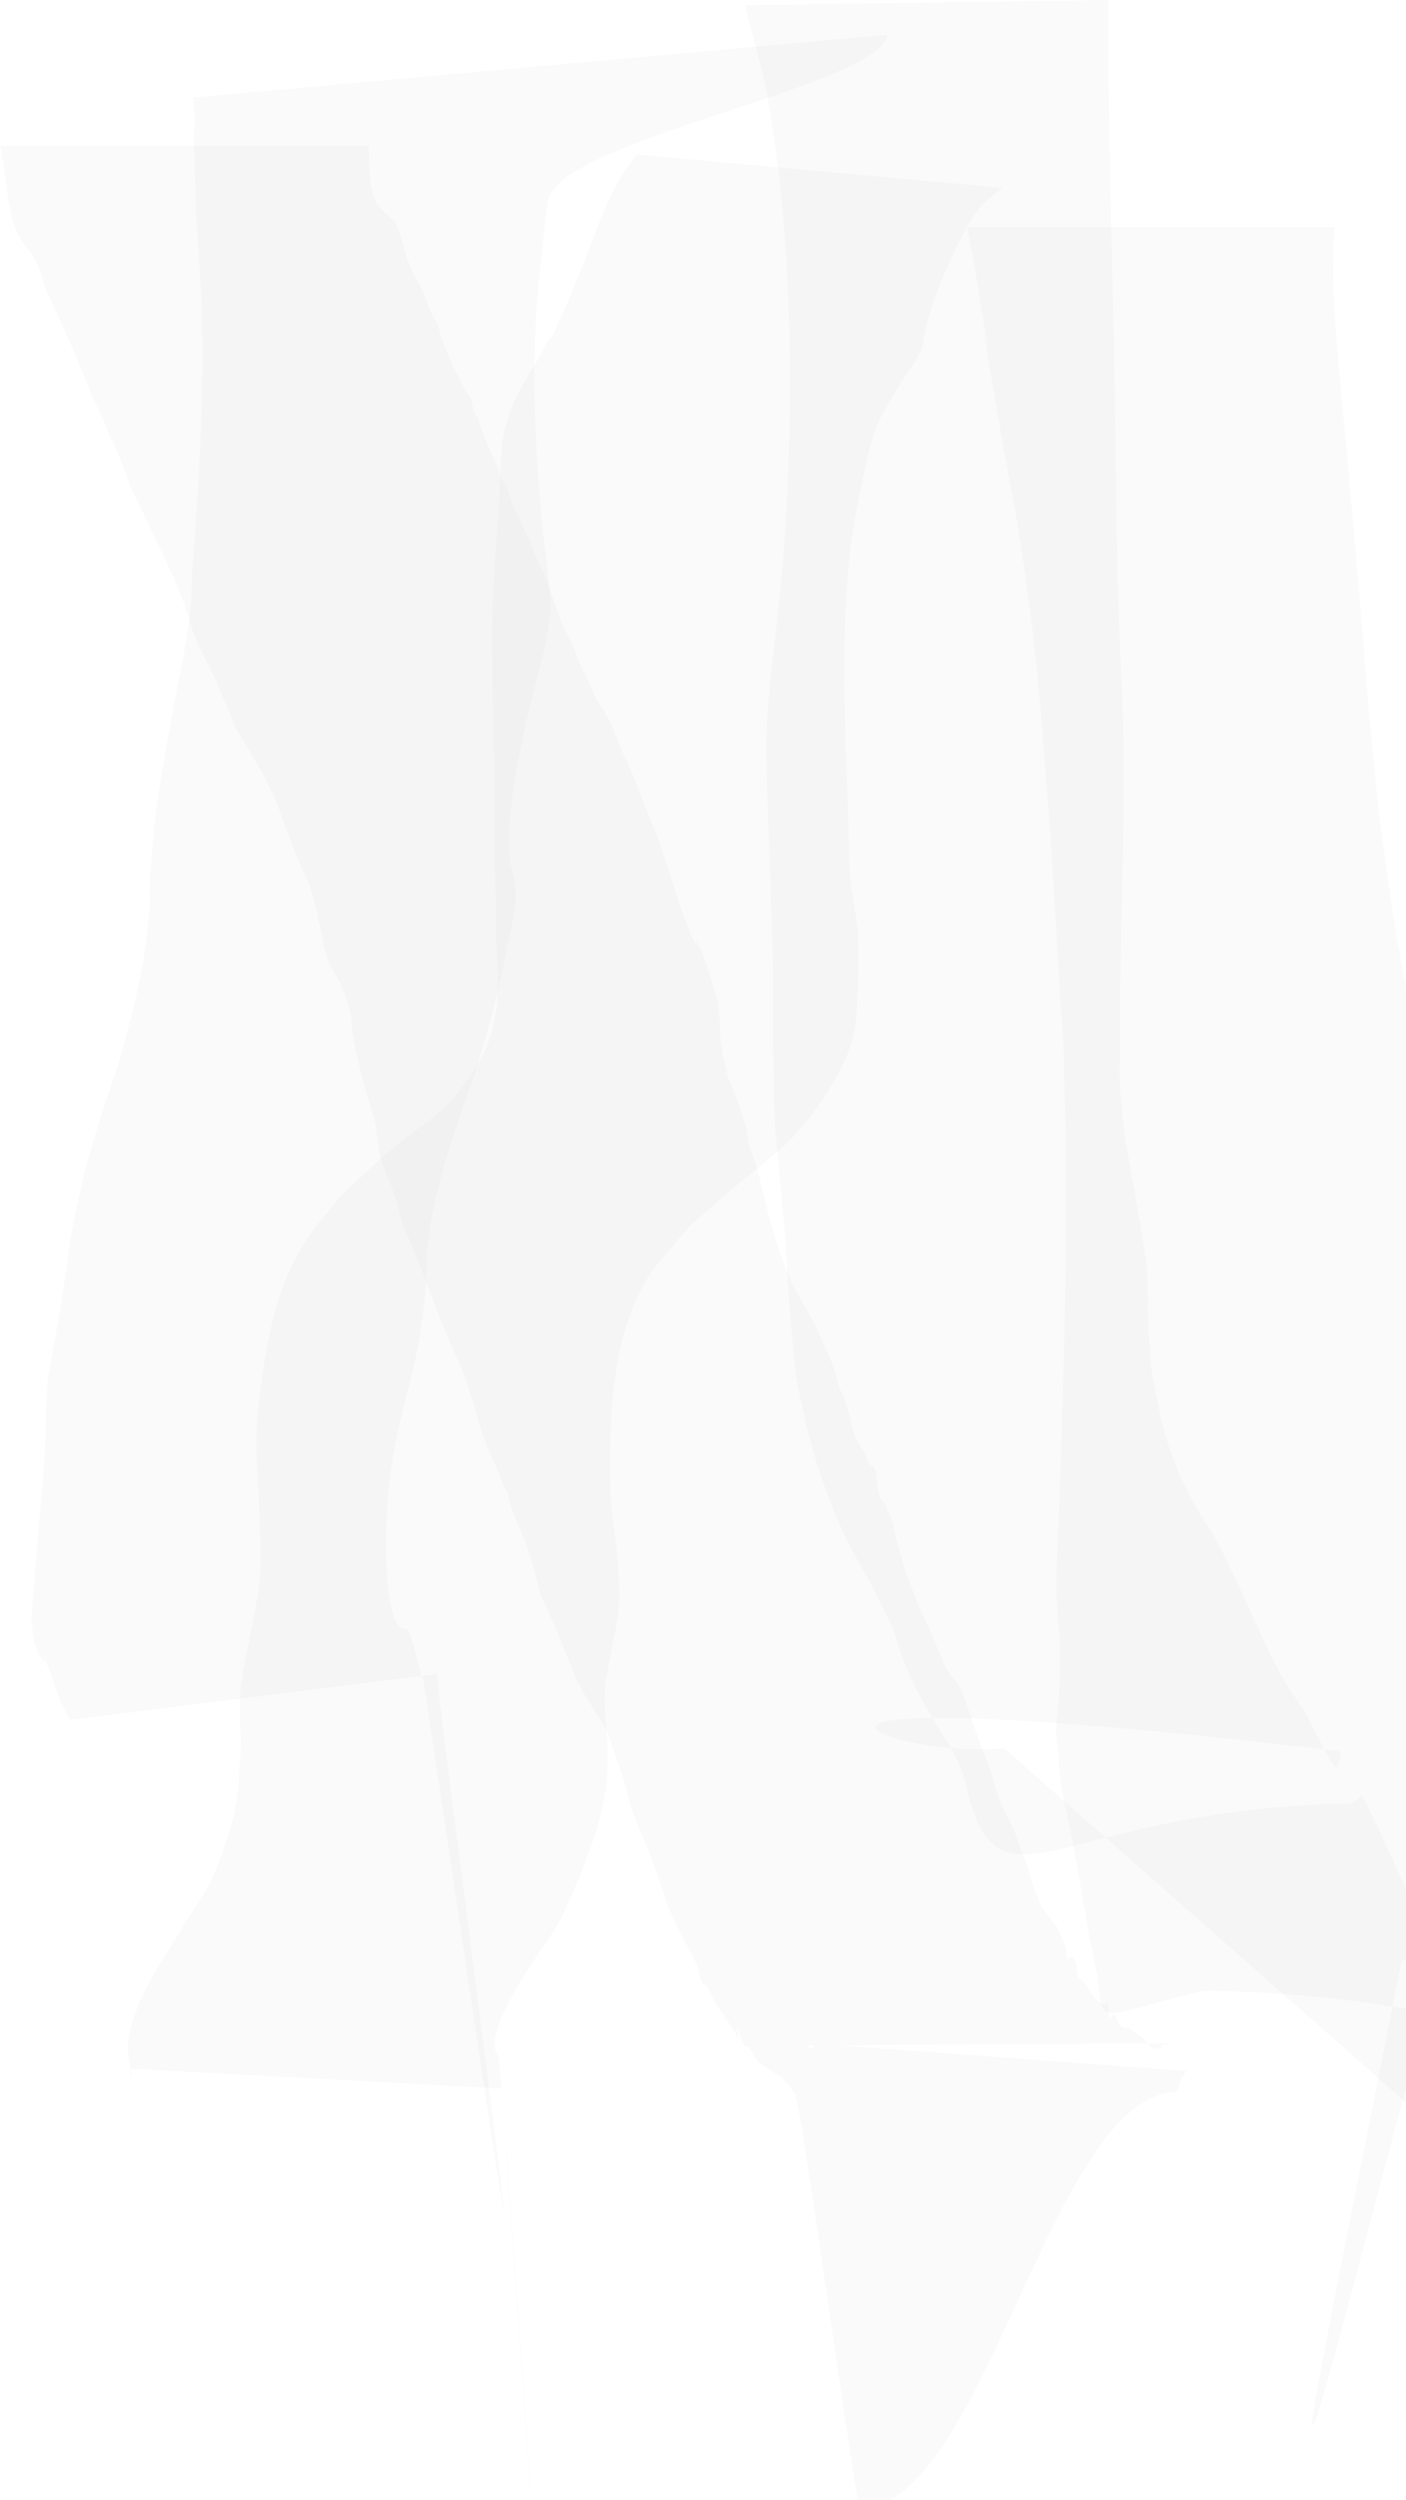 <?xml version="1.0" encoding="UTF-8" standalone="no"?>
<!-- Created with Inkscape (http://www.inkscape.org/) -->

<svg
   width="720"
   height="1280"
   viewBox="0 0 190.5 338.667"
   version="1.1"
   id="svg5"
   inkscape:version="1.2.1 (9c6d41e410, 2022-07-14)"
   sodipodi:docname="Chalkboard.svg"
   inkscape:export-filename="Chalkboard.png"
   inkscape:export-xdpi="96"
   inkscape:export-ydpi="96"
   xmlns:inkscape="http://www.inkscape.org/namespaces/inkscape"
   xmlns:sodipodi="http://sodipodi.sourceforge.net/DTD/sodipodi-0.dtd"
   xmlns="http://www.w3.org/2000/svg"
   xmlns:svg="http://www.w3.org/2000/svg">
  <sodipodi:namedview
     id="namedview7"
     pagecolor="#252525"
     bordercolor="#000000"
     borderopacity="0.25"
     inkscape:showpageshadow="2"
     inkscape:pageopacity="1"
     inkscape:pagecheckerboard="0"
     inkscape:deskcolor="#d1d1d1"
     inkscape:document-units="px"
     showgrid="false"
     inkscape:zoom="0.74564394"
     inkscape:cx="253.47219"
     inkscape:cy="797.968"
     inkscape:window-width="1920"
     inkscape:window-height="1017"
     inkscape:window-x="-8"
     inkscape:window-y="-8"
     inkscape:window-maximized="1"
     inkscape:current-layer="layer1" />
  <defs
     id="defs2">
    <filter
       style="color-interpolation-filters:sRGB"
       id="filter1782"
       inkscape:label="filter0"
       x="0"
       y="0"
       width="1"
       height="1">
      <feTurbulence
         id="feTurbulence7712"
         numOctaves="10"
         baseFrequency="100"
         result="result1"
         seed="0" />
      <feComposite
         in2="result1"
         id="feComposite7714"
         in="SourceGraphic"
         operator="out"
         result="result2" />
      <feDisplacementMap
         in2="result1"
         id="feDisplacementMap7718"
         scale="39.583"
         xChannelSelector="A"
         yChannelSelector="A" />
    </filter>
  </defs>
  <g
     inkscape:label="Layer 1"
     inkscape:groupmode="layer"
     id="layer1"
     transform="translate(5.812,-17.43)">
    <path
       style="fill:#b4b4b4;fill-opacity:0.07;stroke-width:0.265;filter:url(#filter1782)"
       id="path6609"
       d="m -5.812,37.169 c 0.897,3.746 0.756,7.713 2.149,11.347 0.38,0.99 0.813,1.555 1.38,2.415 1.194,1.134 1.721,2.703 2.243,4.222 0.163,0.473 0.258,0.969 0.435,1.437 0.142,0.375 1.102,2.456 1.333,2.959 1.537,3.217 2.902,6.509 4.271,9.8 0.586,1.623 1.323,3.186 2.069,4.74 0.085,0.177 0.194,0.342 0.265,0.525 1.087,2.791 -0.123,0.223 1.339,3.115 0.97,1.915 1.485,4.021 2.366,5.972 0.58,1.285 1.226,2.539 1.835,3.81 0.386,0.831 0.761,1.667 1.157,2.493 1.241,2.591 2.526,5.143 3.586,7.818 0.798,2.015 0.833,2.266 1.431,4.239 0.749,2.639 2.225,4.971 3.362,7.442 0.363,0.789 0.661,1.605 0.995,2.407 1.318,3.167 0.515,1.166 1.599,3.916 1.832,3.135 3.809,6.18 5.31,9.499 0.523,1.157 2.252,6.052 2.748,7.262 0.666,1.624 1.405,3.217 2.107,4.825 1.331,5.005 0.734,2.433 1.585,6.644 0.193,0.957 0.43,2.316 0.787,3.262 0.346,0.917 1.128,2.152 1.589,2.942 0.827,1.737 1.468,3.531 1.693,5.447 0.074,0.634 0.06,1.278 0.162,1.908 0.337,2.076 1.079,4.953 1.569,6.97 0.537,1.714 1.203,3.63 1.57,5.424 0.026,0.128 0.204,1.792 0.244,2.082 0.17,1.224 0.193,1.214 0.461,2.486 0.205,0.577 0.411,1.153 0.616,1.73 0.292,0.692 0.619,1.37 0.877,2.076 0.272,0.745 0.492,1.507 0.71,2.269 0.232,0.811 0.344,1.658 0.64,2.449 2.803,6.525 1.514,3.302 3.887,9.662 1.046,2.854 2.276,5.633 3.455,8.432 0.292,0.693 1.315,3.123 1.578,3.897 0.176,0.516 0.294,1.05 0.441,1.575 0.715,1.745 0.986,3.609 1.648,5.366 0.774,2.052 1.016,2.518 1.892,4.48 0.199,0.518 0.81,2.13 1.016,2.557 0.068,0.142 0.222,0.233 0.286,0.377 0.1,0.226 0.13,0.477 0.197,0.714 0.154,0.54 0.291,1.086 0.467,1.619 0.198,0.6 0.437,1.185 0.655,1.778 1.299,2.661 2.138,5.499 2.848,8.364 0.084,0.394 0.111,0.805 0.252,1.182 0.287,0.765 0.697,1.478 1.026,2.226 1.126,2.563 2.172,5.157 3.252,7.739 0.61,2.063 1.797,3.851 2.919,5.658 0.587,0.946 1.266,1.84 1.761,2.837 0.329,0.663 1.75,4.873 1.995,5.586 0.253,0.79 0.537,1.571 0.76,2.37 0.162,0.58 0.223,1.185 0.394,1.762 0.817,2.756 2.128,5.327 3.112,8.021 0.609,1.572 1.123,3.17 1.671,4.763 0.188,0.546 0.323,1.111 0.541,1.646 0.508,1.247 1.49,3.159 2.108,4.395 0.581,1.077 1.18,2.141 1.677,3.26 0.204,0.461 0.446,1.677 0.485,1.842 0.155,0.319 0.274,0.658 0.464,0.956 0.151,0.235 0.264,-0.014 0.427,0.18 0.135,0.16 0.215,0.36 0.312,0.545 0.343,0.657 0.638,1.339 1.009,1.981 0.275,0.476 0.618,0.909 0.927,1.364 0.164,0.245 1.405,2.073 1.67,2.539 0.135,0.238 0.235,0.992 0.351,0.744 0.176,-0.378 -0.187,-0.834 -0.117,-1.245 0.028,-0.163 0.195,0.272 0.257,0.425 0.157,0.385 0.264,0.788 0.397,1.182 0.156,0.273 0.242,0.6 0.468,0.818 0.064,0.061 0.116,-0.223 0.193,-0.181 0.365,0.2 1.301,1.887 1.552,2.158 0.21,0.227 0.507,0.355 0.761,0.533 0.359,0.258 1.307,0.951 1.749,1.227 0.198,0.124 0.432,0.192 0.611,0.342 0.235,0.196 0.411,0.454 0.615,0.681 0.892,0.991 0.496,0.488 1.244,1.586 0.739,0.222 8.198,55.78 8.851,56.16 16.795,-0.225 25.801,-55.591 42.578,-56.385 0.65,-0.031 0.541,-1.186 0.864,-1.751 0.225,-0.394 0.516,-0.745 0.775,-1.118 l -49.968,-3.687 v 0 c -0.242,0.179 -0.429,0.486 -0.726,0.537 -0.287,0.049 -1.121,-0.267 -0.83,-0.271 16.428,-0.199 32.858,-0.267 49.288,-0.316 0.16,0 -0.29,0.154 -0.45,0.171 -0.179,0.019 -0.357,-0.043 -0.536,-0.064 -0.155,0.197 -0.248,0.466 -0.465,0.59 -0.332,0.19 -0.992,-0.055 -1.229,-0.265 -0.274,-0.242 -0.428,-0.597 -0.685,-0.858 -0.449,-0.455 -1.214,-0.931 -1.734,-1.282 -2.248,-1.725 0.454,0.059 -1.252,-0.419 -0.185,-0.052 -0.714,-0.734 -0.788,-0.878 -0.137,-0.268 -0.114,-0.625 -0.32,-0.845 -0.091,-0.098 -0.263,0.053 -0.394,0.08 -0.101,0.108 -0.168,0.387 -0.302,0.325 -0.163,-0.075 -0.097,-0.346 -0.126,-0.524 -0.078,-0.474 0.024,-1 -0.194,-1.428 -0.073,-0.143 -0.304,0.192 -0.458,0.148 -0.307,-0.089 -0.569,-0.304 -0.809,-0.515 -0.368,-0.323 -0.667,-0.717 -1.001,-1.075 -0.297,-0.485 -0.541,-1.007 -0.892,-1.455 -0.194,-0.247 -0.571,-0.328 -0.723,-0.602 -0.297,-0.538 -0.235,-2.152 -0.776,-2.71 -0.097,-0.1 -0.275,-0.045 -0.412,-0.067 -0.116,0.086 -0.281,0.387 -0.347,0.259 -0.203,-0.396 -0.099,-0.886 -0.198,-1.32 -0.245,-1.073 -0.33,-0.945 -0.732,-1.848 -0.787,-1.768 -0.087,-0.645 -1.323,-2.285 -0.366,-0.462 -0.798,-0.879 -1.098,-1.386 -0.359,-0.607 -0.594,-1.279 -0.864,-1.931 -0.864,-2.088 -1.218,-4.342 -2.251,-6.359 -0.212,-0.661 -0.377,-1.339 -0.635,-1.984 -0.513,-1.284 -1.243,-2.472 -1.789,-3.742 -1.114,-2.589 -0.44,-1.232 -1.326,-4.036 -0.267,-0.845 -0.588,-1.673 -0.881,-2.51 -0.357,-0.904 -0.739,-1.798 -1.071,-2.712 -0.711,-1.953 -1.611,-5.092 -2.557,-6.934 -0.315,-0.613 -0.88,-1.064 -1.254,-1.642 -0.558,-0.86 -1.068,-2.11 -1.483,-3.05 -0.525,-1.211 -1.006,-2.44 -1.54,-3.647 -1.173,-2.651 -0.743,-1.332 -1.789,-4.035 -0.234,-0.605 -0.415,-1.231 -0.651,-1.835 -0.121,-0.309 -0.279,-0.603 -0.418,-0.904 -0.478,-1.739 -1.026,-3.466 -1.46,-5.216 -0.147,-0.592 -0.222,-1.202 -0.393,-1.788 -0.245,-0.839 -0.749,-1.588 -0.968,-2.437 -0.213,-0.253 -0.496,-0.461 -0.638,-0.759 -0.62,-1.3 -0.273,-2.903 -0.897,-4.201 -0.119,-0.246 -0.496,-0.28 -0.641,-0.512 -0.304,-0.484 -0.447,-1.052 -0.671,-1.577 -0.325,-0.541 -0.702,-1.055 -0.976,-1.623 -0.891,-1.85 -0.543,-1.563 -1.009,-3.336 -0.086,-0.329 -0.231,-0.641 -0.33,-0.967 -0.686,-2.255 -0.099,-0.95 -1.117,-2.841 -0.175,-0.702 -0.312,-1.414 -0.526,-2.105 -0.525,-1.694 -0.978,-2.517 -1.705,-4.129 -0.355,-0.788 -0.667,-1.596 -1.057,-2.368 -0.996,-1.971 -2.281,-3.788 -3.197,-5.803 -0.595,-1.523 -1.261,-3.02 -1.784,-4.569 -0.465,-1.376 -1.495,-5.217 -1.948,-7.068 -0.549,-2.242 -0.566,-2.756 -1.267,-4.843 -0.131,-0.39 -0.313,-0.761 -0.469,-1.142 -0.09,-0.295 -0.202,-0.585 -0.269,-0.886 -0.143,-0.647 -0.221,-1.773 -0.372,-2.389 -0.125,-0.507 -0.321,-0.994 -0.483,-1.491 -1.089,-3.343 -0.487,-1.71 -1.939,-5.14 -0.246,-1.103 -0.541,-2.196 -0.738,-3.308 -0.663,-3.748 -0.13,-1.799 -0.465,-5.194 -0.238,-2.408 -0.334,-2.244 -1.028,-4.529 -0.244,-0.802 -0.48,-1.607 -0.72,-2.41 -0.251,-0.633 -0.465,-1.282 -0.752,-1.9 -1.658,-3.558 0.45,1.372 -1.173,-1.71 -0.288,-0.546 -0.484,-1.136 -0.705,-1.713 -1.211,-3.161 -1.21,-3.405 -2.359,-7.093 -2.496,-7.254 -0.713,-2.349 -3.104,-8.398 -0.533,-1.348 -1.016,-2.716 -1.571,-4.055 -0.584,-1.409 -1.248,-2.784 -1.847,-4.187 -0.503,-1.18 -0.917,-2.399 -1.458,-3.562 -0.306,-0.656 -0.718,-1.257 -1.078,-1.885 -1.443,-2.295 -0.488,-0.625 -1.885,-3.673 -0.374,-0.816 -0.794,-1.611 -1.154,-2.433 -0.425,-0.973 -0.757,-1.984 -1.198,-2.95 -0.316,-0.693 -0.752,-1.327 -1.068,-2.019 -0.291,-0.638 -0.501,-1.309 -0.752,-1.964 -0.557,-1.562 -1.049,-3.149 -1.67,-4.687 -0.352,-0.873 -0.791,-1.708 -1.161,-2.574 -0.408,-0.954 -0.756,-1.934 -1.171,-2.885 -0.22,-0.503 -1.912,-4.035 -2.216,-4.671 -2.042,-6.293 0.33,0.447 -1.528,-3.668 -0.206,-0.456 -0.282,-0.962 -0.472,-1.425 -0.175,-0.428 -0.426,-0.82 -0.62,-1.24 -0.415,-0.901 -1.108,-2.623 -1.467,-3.5 l -0.598,-1.9 c -0.165,-0.222 -0.401,-0.405 -0.494,-0.665 -0.202,-0.569 -0.152,-1.21 -0.373,-1.772 -0.152,-0.386 -0.51,-0.656 -0.722,-1.012 -0.582,-0.978 -0.954,-2.073 -1.623,-3.005 -0.276,-0.728 -0.541,-1.46 -0.828,-2.184 -0.248,-0.626 -0.557,-1.228 -0.778,-1.865 -0.24,-0.692 -0.332,-1.433 -0.601,-2.114 -0.159,-0.404 -0.501,-0.717 -0.673,-1.115 -2.646,-6.122 1.445,2.354 -1.121,-2.861 -0.638,-1.296 -1.422,-2.561 -1.958,-3.904 -1.154,-2.891 -0.288,-1.155 -1.331,-4.271 -0.19,-0.569 -0.456,-1.11 -0.684,-1.665 C 47.226,47.049 45.647,45.722 45.383,45.261 43.968,42.788 44.344,39.888 44.135,37.169 H -5.812 Z"
       sodipodi:nodetypes="cscssccsccscsscsscsscsscsscssccssccsscscssssccsscsscsscsscscscsscsssscscscsssccssccssccscssscssscssssscssscssscsscssscssscssscsscssscssscssscssscssscssscssscsssscsssscssscsssccssscsssccsscsccc" />
    <path
       style="fill:#b4b4b4;fill-opacity:0.07;stroke-width:0.265;filter:url(#filter1782)"
       id="path6613"
       d="m 80.409,38.348 c -2.333,3.476 -2.59,3.552 -4.379,7.625 -0.718,1.635 -1.286,3.331 -1.937,4.993 -1.427,3.646 -2.882,7.259 -4.505,10.821 -0.179,0.375 -0.314,0.776 -0.538,1.126 -0.225,0.352 -0.58,0.611 -0.801,0.967 -0.475,0.765 -0.834,1.596 -1.278,2.379 -0.831,1.467 -2.12,3.439 -2.852,4.972 -0.381,0.798 -0.661,1.642 -0.992,2.463 -0.22,0.779 -0.511,1.542 -0.661,2.338 -0.529,2.816 -0.493,6.45 -0.648,9.13 -0.353,6.129 -0.778,9.852 -0.917,16.048 -0.065,2.901 0.009,5.804 0.014,8.706 0.11,5.228 0.26,11.41 0.298,16.662 0.018,2.416 -0.036,4.831 -0.005,7.247 0.027,2.071 0.137,4.14 0.179,6.211 0.186,9.351 -0.182,-0.608 0.238,9.254 -0.063,1.617 0.021,3.246 -0.19,4.85 -0.465,3.532 -1.609,6.394 -3.718,9.342 -3.891,5.437 -5.533,5.438 -10.774,9.879 -2.274,1.927 -4.399,4.022 -6.598,6.033 -1.814,2.412 -3.956,4.61 -5.442,7.237 -3.206,5.666 -4.26,10.973 -5.197,17.305 -0.389,2.626 -0.692,5.274 -0.762,7.928 -0.077,2.917 0.219,5.833 0.322,8.749 0.082,2.308 0.156,4.617 0.233,6.925 0.145,4.102 -0.738,8.067 -1.532,12.055 -0.508,2.554 -1.034,4.667 -1.234,7.258 -0.083,1.078 -0.033,2.163 -0.05,3.244 0.099,2.142 0.188,2.874 0.096,4.91 -0.028,0.606 -0.114,1.208 -0.15,1.814 -0.14,2.349 0.042,1.886 -0.369,4.383 -0.169,1.029 -0.403,2.047 -0.604,3.071 -0.784,2.391 -1.819,5.796 -2.908,8.022 -0.569,1.164 -1.35,2.212 -2.03,3.315 -0.875,1.419 -1.755,2.836 -2.637,4.251 -3.669,5.891 -1.896,2.761 -4.944,8.585 -0.784,2.298 -1.549,3.835 -1.615,6.224 -0.021,0.771 0.16,1.534 0.257,2.299 0.011,0.089 0.286,1.433 0.19,1.747 -0.021,0.069 -0.077,-0.122 -0.115,-0.183 -0.028,-0.298 -0.055,-0.596 -0.083,-0.893 l 50.345,2.679 v 0 c 0.028,-0.392 4.314,60.247 4.342,59.855 -0.032,-1.088 -4.386,-63.216 -4.742,-64.257 -0.099,-0.29 -0.353,-0.522 -0.411,-0.823 -0.314,-1.646 0.295,-2.654 0.787,-4.312 2.401,-4.722 1.527,-3.281 4.659,-8.142 0.995,-1.545 2.121,-3.008 3.039,-4.601 0.716,-1.242 1.273,-2.569 1.85,-3.881 1.514,-3.446 2.123,-5.307 3.392,-8.813 0.539,-2.232 1.049,-4.034 1.332,-6.295 0.083,-0.666 0.082,-1.34 0.102,-2.011 0.07,-2.318 0.056,-4.652 -0.282,-6.95 -0.056,-2.526 -0.168,-3.145 0.211,-5.746 0.084,-0.579 1.476,-7.543 1.523,-7.943 0.401,-3.408 0.054,-5.726 -0.182,-9.22 -0.261,-2.224 -0.657,-4.436 -0.783,-6.671 -0.224,-3.973 -0.112,-11.551 0.457,-15.628 0.365,-2.612 0.767,-5.246 1.6,-7.748 2.39,-7.184 3.953,-7.976 8.713,-13.726 2.25,-1.94 4.495,-3.886 6.751,-5.819 2.242,-1.921 4.677,-3.633 6.743,-5.741 3.215,-3.279 6.488,-8.065 8.099,-12.417 1.097,-2.963 1.036,-7.19 1.169,-10.263 -0.015,-1.675 0.066,-3.354 -0.046,-5.026 -0.233,-3.477 -1.285,-6.874 -1.141,-10.392 -0.145,-2.428 -0.152,-4.863 -0.238,-7.294 -0.448,-12.72 -0.2,-3.326 -0.485,-16.51 0.038,-2.82 0.003,-5.643 0.114,-8.461 0.106,-2.689 0.252,-5.379 0.539,-8.054 0.548,-5.109 1.273,-8.469 2.347,-13.326 0.195,-0.881 0.398,-1.76 0.634,-2.63 0.165,-0.607 0.38,-1.199 0.57,-1.798 0.285,-0.641 0.537,-1.298 0.855,-1.923 0.652,-1.283 2.07,-3.619 2.825,-4.786 1.176,-1.819 1.877,-2.477 2.645,-4.439 0.141,-0.359 0.144,-0.757 0.216,-1.136 0.136,-0.667 0.23,-1.343 0.407,-2 0.91,-3.376 1.6,-5.051 3.116,-8.425 1.159,-2.579 2.518,-5.577 4.436,-7.747 0.795,-0.899 1.821,-1.563 2.731,-2.344 L 80.409,38.348 Z"
       inkscape:label="path6613"
       sodipodi:nodetypes="csscsssscssscscscssscsssscsscssscssscssscccscsscssscsscsscssscssscscsccssscsssccssccc" />
    <path
       style="fill:#b4b4b4;fill-opacity:0.07;stroke-width:0.265;filter:url(#filter1782)"
       id="path6615"
       d="m 20.388,30.648 c 1.014,15.721 -0.43,-8.528 0.322,13.958 0.179,5.359 0.731,10.704 0.848,16.065 0.249,11.388 -0.429,22.71 -1.323,34.049 -0.076,1.714 -0.065,3.434 -0.227,5.142 -0.374,3.938 -1.407,8.505 -2.113,12.311 -0.888,4.787 -1.973,10.733 -2.599,15.583 -0.26,2.015 -0.399,4.044 -0.599,6.067 -0.071,1.159 -0.17,2.316 -0.212,3.477 -0.033,0.917 0.038,1.837 -0.015,2.753 -0.16,2.79 -0.675,6.595 -1.179,9.235 -0.83,4.355 -1.82,7.708 -2.975,12.015 -0.743,2.226 -1.521,4.44 -2.23,6.677 -1.923,6.062 -2.454,7.858 -3.712,14.045 -1.08,5.307 -0.896,5.332 -1.621,10.23 -0.184,1.245 -0.402,2.484 -0.603,3.726 -0.23,1.239 -1.412,7.523 -1.483,8.375 -0.284,3.417 -0.233,6.854 -0.446,10.276 -0.214,3.448 -0.551,6.887 -0.834,10.33 -0.861,10.497 -0.401,4.252 -0.945,11.954 0.244,1.788 0.205,2.891 1.003,4.459 2.109,4.142 -0.767,-3.228 1.626,2.785 0.943,2.821 0.435,1.44 1.521,4.147 0.372,0.699 0.744,1.398 1.115,2.097 l 49.718,-6.219 v 0 c -0.33,0.461 9.275,71.891 8.945,72.352 -0.317,-0.288 -10.681,-71.455 -10.886,-71.831 -0.522,-0.953 -1.071,-3.821 -1.362,-4.75 -0.192,-0.615 -0.321,-1.286 -0.718,-1.794 -0.179,-0.229 -0.624,-0.024 -0.848,-0.209 -0.427,-0.352 -0.67,-0.88 -1.005,-1.321 -0.261,-1.314 -0.659,-2.608 -0.783,-3.942 -0.537,-5.748 -0.283,-11.763 0.583,-17.446 0.956,-6.275 3.144,-12.298 3.993,-18.593 0.15,-1.318 0.349,-2.631 0.451,-3.953 0.366,-4.744 -0.114,-4.458 0.759,-9.615 1.192,-7.048 3.663,-13.756 6.047,-20.464 1.733,-5.956 2.002,-6.559 3.364,-12.448 0.419,-1.814 0.8,-3.638 1.164,-5.464 0.311,-1.564 0.699,-3.12 0.859,-4.707 0.254,-2.515 -0.185,-3.523 -0.742,-5.915 0.011,-1.879 -0.116,-3.764 0.033,-5.638 0.395,-4.938 1.54,-10.414 2.657,-15.21 0.995,-4.272 2.631,-8.989 2.855,-13.459 0.086,-1.719 -0.27,-3.432 -0.405,-5.148 -0.275,-2.349 -0.619,-4.691 -0.826,-7.048 C 66.742,78.278 66.32,70.262 66.797,60.771 67.065,55.462 67.794,50.186 68.355,44.9 69.263,36.354 113.11,29.327 114.451,22.132 Z"
       sodipodi:nodetypes="csscssscssscssscssscsccccscsssccsscsscssscssscssscc" />
    <path
       style="fill:#b4b4b4;fill-opacity:0.07;stroke-width:0.265;filter:url(#filter1782)"
       id="path6617"
       d="m 95.142,18.129 c 1.048,4.353 2.395,8.645 3.145,13.059 3.147,18.519 3.426,37.366 2.431,56.079 -0.392,7.379 -1.301,14.704 -2.129,22.04 -0.171,2.238 -0.424,4.472 -0.512,6.715 -0.165,4.219 0.101,9.728 0.245,13.886 0.101,2.915 0.218,5.829 0.311,8.745 0.401,12.508 0.296,8.363 0.332,21.003 0.078,3.375 0.054,6.754 0.235,10.126 0.075,1.39 1.204,12.96 1.373,15.147 0.136,1.748 0.21,3.501 0.315,5.251 0.141,2.044 0.258,4.09 0.423,6.132 0.185,2.297 0.418,4.591 0.627,6.886 1.202,6.987 3.035,13.866 5.856,20.381 1.894,4.374 2.8,5.31 5.038,9.628 0.885,1.707 1.679,3.46 2.519,5.19 1.134,4.792 3.573,9.085 6.085,13.264 0.638,1.062 1.338,2.088 1.927,3.178 0.445,0.822 0.78,1.699 1.17,2.548 l 0.49,1.484 c 0.024,0.192 0.025,0.389 0.071,0.577 4.527,18.719 12.072,3.087 51.785,2.263 0.673,-0.014 1.307,-0.529 1.719,-1.062 0.661,-0.856 27.173,61.556 27.631,60.575 l -75.958,-66.973 v 0 c -16.457,1.525 -44.516,-10.274 45.274,0.371 0.727,0.037 0.018,1.481 -0.209,2.172 -0.221,0.673 -2.561,-4.26 -1.368,-1.625 -0.886,-1.773 -2.295,-4.66 -3.276,-6.296 -0.574,-0.956 -1.285,-1.823 -1.876,-2.769 -1.955,-3.129 -3.408,-6.507 -4.959,-9.844 -1.495,-3.274 -3.266,-7.325 -5.02,-10.49 -0.796,-1.436 -1.799,-2.75 -2.589,-4.189 -0.938,-1.709 -1.868,-3.432 -2.587,-5.243 -2.157,-5.432 -2.354,-7.804 -3.488,-13.522 -0.149,-2.239 -0.35,-4.475 -0.448,-6.716 -0.093,-2.135 0.036,-4.278 -0.122,-6.409 -0.134,-1.813 -0.469,-3.605 -0.753,-5.401 -1.297,-8.183 -3.374,-16.255 -2.896,-24.632 0.016,-3.547 -8e-4,-7.094 0.047,-10.641 0.177,-13.175 0.821,-26.364 0.114,-39.536 -0.388,-10.095 -0.459,-10.825 -0.665,-22.182 -0.106,-5.865 -0.135,-11.731 -0.238,-17.596 -0.308,-17.424 -0.925,-34.845 -0.838,-52.274 l -49.233,0.699 z"
       sodipodi:nodetypes="csscssscsscscsscsscccssccscscsscssscssscccssccc" />
    <path
       style="fill:#b4b4b4;fill-opacity:0.07;stroke-width:0.265;filter:url(#filter1782)"
       id="path6619"
       d="m 125.21,48.22 c 0.411,2.196 0.874,4.383 1.234,6.588 4.801,29.378 -2.945,-15.222 3.28,20.855 0.914,5.298 2.022,10.565 2.819,15.882 2.359,15.73 2.466,20.261 3.744,35.954 2.134,32.609 -0.036,-1.124 1.549,24.943 0.144,2.369 0.357,4.733 0.466,7.104 0.077,1.665 0.049,3.333 0.092,4.999 0.318,12.264 0.203,1.557 0.24,16.043 -0.057,14.439 -0.476,28.872 -1.036,43.299 -0.113,3.6 -0.435,7.19 -0.216,10.793 0.11,1.81 0.355,3.611 0.422,5.422 0.065,1.744 -0.017,3.491 -0.025,5.236 -0.079,1.256 -0.134,2.514 -0.236,3.769 -0.06,0.741 -0.22,1.473 -0.253,2.215 -0.06,1.373 0.148,2.193 0.273,3.536 0.057,0.612 0.087,1.226 0.131,1.839 0.09,0.871 0.18,1.742 0.271,2.613 2.144,12.109 -1.516,-8.315 2.163,10.858 0.45,2.344 0.796,4.707 1.217,7.056 0.313,1.746 0.637,3.491 0.986,5.231 0.805,4.017 0.577,1.647 0.75,4.659 55.249,-1.631 51.688,12.812 49.589,-8.214 l -49.613,0.321 v 0 c 0.621,20.577 -5.092,6.064 50.115,3.177 -0.988,1.672 -0.749,2.038 -2.089,-1.162 -1.521,-3.63 -18.687,68.443 -19.132,64.587 -0.269,-2.332 16.092,-80.979 15.942,-83.322 -0.076,-1.18 -0.197,-2.357 -0.296,-3.535 -0.052,-1.54 -0.049,-3.082 -0.128,-4.621 -0.149,-2.884 -0.067,-0.62 -0.434,-3.026 -0.306,-2.006 -0.368,-3.946 -0.5,-5.985 -0.011,-1.744 -0.098,-3.49 -0.035,-5.233 0.065,-1.808 0.307,-3.605 0.419,-5.41 0.225,-3.613 -0.007,-7.225 -0.119,-10.837 -0.262,-5.068 -0.658,-10.133 -0.883,-15.203 -0.412,-9.298 -0.387,-18.61 0.18,-27.903 0.019,-0.266 1.103,-15.258 1.071,-16.591 -0.091,-3.837 -1.607,-8.673 -2.325,-12.27 -1.993,-9.984 -2.388,-14.052 -3.906,-24.779 -3.353,-35.673 -0.03,0.441 -3.175,-36.167 -0.455,-5.294 -0.958,-10.584 -1.439,-15.876 -0.682,-7.501 -1.375,-13.264 -1.51,-20.661 -0.038,-2.062 0.113,-4.124 0.169,-6.186 h -49.773 z"
       sodipodi:nodetypes="ccsscsscccsscsssccssscccscssscssccscscsscsscccc" />
    <path
       style="display:none;fill:#b4b4b4;fill-opacity:0.07;stroke-width:0.265;filter:url(#filter1782)"
       id="path6621"
       d="m -9.091,60.811 c -1.05,3.805 -2.026,7.631 -3.15,11.415 -2.222,7.48 -4.912,11.85 -3.888,19.742 0.837,6.454 4.021,11.437 8.628,15.865 2.273,2.185 5.089,3.723 7.633,5.585 9.275,5.351 18.806,9.161 29.267,11.49 3.233,0.72 6.489,1.534 9.8,1.648 18.711,0.641 19.439,0.334 31.963,-1.186 5.424,4.442 5.752,5.58 12.259,7.764 1.916,0.643 3.935,0.94 5.93,1.264 1.585,0.258 6.399,0.401 4.795,0.478 -15.37,0.737 -27.142,-0.466 -15.099,0.614 3.78,1.189 6.392,2.164 10.436,2.713 1.988,0.27 4.004,0.358 6.01,0.339 1.853,-0.017 3.696,-0.279 5.541,-0.445 1.303,-0.118 9.092,-0.916 10.679,-1.078 0.763,-0.022 8.857,-0.318 9.82,-0.107 1.275,0.28 8.442,3.896 9.517,4.29 3.14,1.153 4.924,1.131 8.162,1.447 0.97,-0.2 2.163,0.05 2.911,-0.6 2.081,-1.805 -2.303,-5.203 -2.56,-5.449 -0.943,-0.901 -1.853,-1.969 -3.078,-2.418 -1.004,-0.369 -2.182,-0.192 -3.207,0.112 -3.198,0.949 -6.223,2.406 -9.335,3.609 -2.77,2.481 -5.963,4.559 -8.31,7.444 -2.418,2.971 -4.121,6.477 -5.813,9.914 -1.788,3.631 -3.87,7.255 -4.6,11.236 -1.257,6.856 0.608,13.19 5.052,18.387 1.557,1.82 3.893,2.791 5.84,4.186 2.108,-0.098 4.45,0.678 6.324,-0.293 2.928,-1.518 8.234,-9.13 8.937,-12.43 0.927,-4.354 -3.012,-4.407 -5.657,-3.626 -2.352,0.694 -4.404,2.161 -6.606,3.242 -2.804,1.869 -5.766,3.522 -8.413,5.608 -3.349,2.639 -6.434,5.6 -9.531,8.53 -8.55,8.087 -11.231,10.557 -17.646,19.972 -4.31,6.326 -5.46,9.409 -8.62,16.125 -0.956,4.416 -3.317,8.31 -4.745,12.547 -1.255,3.722 -1.802,5.336 -0.475,9.078 0.429,1.209 0.963,2.502 1.955,3.314 0.844,0.692 2.104,0.581 3.156,0.872 7.988,-5.632 2.967,-1.98 13.242,-9.927 1.487,-1.15 2.615,-3.138 4.471,-3.437 5.348,-0.862 10.849,0.515 16.25,0.099 1.085,-0.084 -1.987,-0.996 -3.069,-1.115 -6.841,-0.749 -13.728,-0.984 -20.592,-1.477 -5.564,-0.169 -6.38,-0.482 -11.977,0.548 -1.978,0.364 -3.965,0.775 -5.848,1.479 -1.682,0.629 -3.208,1.618 -4.776,2.493 -1.249,0.697 -2.435,1.503 -3.672,2.22 -1.372,0.796 -2.77,1.546 -4.155,2.319 -3.533,2.355 -3.629,2.186 -6.761,5.272 -1.096,1.08 -2.185,2.179 -3.134,3.391 -0.967,1.235 -1.712,2.63 -2.596,3.927 -6.008,8.818 -2.861,3.403 -7.571,12.476 -0.707,1.951 -1.565,3.855 -2.122,5.854 -0.394,1.414 -0.698,2.877 -0.718,4.345 -0.007,0.505 0.368,1.8 0.639,1.374 3.151,-4.953 5.049,-15.031 11.616,-17.553 9.461,-3.634 19.911,-3.794 29.867,-5.691 2.01,-1.353 4.381,-2.284 6.03,-4.059 2.85,-3.069 5.201,-9.533 6.394,-13.456 1.525,-5.014 2.552,-9.858 2.624,-15.129 0.036,-2.614 -0.386,-5.214 -0.579,-7.822 -0.73,-2.968 -1.18,-6.019 -2.19,-8.904 -1.167,-3.335 -5.503,-11.368 -7.465,-14.44 -1.398,-2.19 -3.186,-4.119 -4.531,-6.341 -7.769,-12.833 2.091,0.1 -7.65,-11.841 -3.723,-3.105 -8.971,-8.681 -14.636,-6.588 -1.271,0.469 -2.286,1.509 -3.191,2.516 -0.379,0.421 -1.088,1.644 -0.523,1.617 1.286,-0.062 2.293,-1.171 3.439,-1.757 1.703,-1.348 3.528,-2.555 5.11,-4.043 1.838,-1.729 3.454,-3.681 5.117,-5.579 1.983,-2.263 5.852,-7.031 7.651,-9.58 2.568,-3.638 0.791,-2.566 2.596,-3.521 0.468,2.41 0.936,4.82 1.405,7.23 0.413,1.316 0.968,2.596 1.238,3.949 0.096,0.479 0.326,1.392 -0.158,1.455 -8.775,1.158 -17.623,2.122 -26.474,2.06 -7.61,-2.802 -4.011,-2.324 -10.662,-2.222 -0.841,0.829 -2.139,1.369 -2.524,2.486 -0.573,1.662 -0.382,3.53 -0.152,5.273 0.862,6.531 2.328,7.231 5.354,13.151 5.331,10.427 0.276,2.059 6.402,11.578 0.875,1.216 1.75,2.432 2.625,3.648 0.801,0.86 1.689,1.646 2.403,2.579 0.798,1.042 2.554,4.446 2.866,5.587 0.65,2.38 0.209,3.265 -0.258,5.516 -0.615,0.286 -1.17,0.797 -1.846,0.858 -1.217,0.109 -4.468,-0.883 -5.745,-0.811 -0.808,0.045 -1.617,0.295 -2.331,0.674 -0.278,0.148 -0.508,1.129 -0.474,0.816 0.096,-0.882 0.445,-1.718 0.667,-2.577 -1.111,-13.049 -1.57,-0.693 22.958,-8.249 1.708,-0.526 -3.239,-1.677 -5.012,-1.91 -2.889,-0.379 -5.858,-0.316 -8.741,0.105 -3.723,0.543 -7.243,2.079 -10.941,2.769 -11.739,2.19 -23.562,3.911 -35.342,5.867 -12.727,11.666 -16.091,13.222 -25.576,28.797 -2.784,4.572 -4.642,9.654 -6.668,14.608 -1.06,2.592 -5.588,15.639 -5.77,19.302 -0.126,2.533 0.888,4.994 1.331,7.491 0.994,2.025 1.681,4.232 2.982,6.075 2.962,4.199 5.701,4.95 9.435,8.239 1.893,1.667 3.644,3.494 5.358,5.344 17.119,18.475 6.979,9.471 20.314,20.515 3.133,8.486 -0.635,-3.281 0.469,7.597 0.464,4.577 2.029,4.564 4.232,8.027 4.011,6.304 -0.732,1.929 6.533,7.019 1.84,0.693 3.591,1.704 5.521,2.078 2.35,0.455 4.804,0.013 7.169,0.378 10.926,1.685 4.323,1.87 15.264,5.032 2.79,0.806 5.876,0.486 8.57,1.573 3.189,1.287 5.851,3.617 8.776,5.425 2.246,1.188 15.46,8.447 18.173,8.822 11.307,1.565 22.787,1.391 34.188,1.942 3.126,0.151 6.259,0.237 9.389,0.166 27.842,-0.634 -10.823,-1.076 25.056,-0.299 4.935,-0.69 9.969,-0.866 14.805,-2.068 10.419,-2.591 18.955,-6.938 27.935,-12.657 7.736,-4.927 16.829,-12.154 23.404,-18.554 3.755,-3.655 7.124,-7.688 10.686,-11.532 4.98,-3.782 10.473,-6.971 14.94,-11.347 8.737,-8.56 14.181,-18.023 17.034,-29.91 2.365,-9.857 1.921,-23.21 0.767,-33.191 -0.602,-5.206 -1.822,-10.322 -2.733,-15.484 -2.681,-12.953 -7.197,-25.376 -12.796,-37.33 -1.539,-3.286 -3.374,-6.43 -4.882,-9.73 -2.872,-6.287 -5.259,-13.149 -7.644,-19.623 -1.234,-5.343 -5.395,-24.066 -7.131,-28.224 -1.976,-4.732 -4.56,-9.29 -7.824,-13.244 -3.003,-3.638 -7.158,-6.146 -10.727,-9.231 -12.219,-10.561 -5.496,-6.122 -19.153,-13.117 -8.227,-1.923 -9.921,-2.774 -18.01,-3.076 -2.053,-0.077 -4.11,0.106 -6.158,0.26 -1.427,0.107 -2.853,0.269 -4.261,0.522 -3.473,0.918 -1.91,0.623 -4.661,1.021 -0.393,-0.129 -0.988,-0.021 -1.18,-0.388 -0.376,-0.719 -0.165,-1.615 -0.289,-2.417 -0.166,-1.074 -0.306,-2.157 -0.583,-3.207 -0.281,-1.068 -0.748,-2.078 -1.087,-3.129 -1.933,-5.983 -0.175,-1.373 -2.452,-6.964 -0.594,-0.381 -1.096,-1.304 -1.783,-1.142 -0.722,0.17 -0.849,1.219 -1.235,1.853 -2.436,4.007 -0.728,1.343 -2.753,5.469 -0.974,1.986 -0.863,1.653 -0.701,1.011 0.441,-0.914 0.881,-1.828 1.322,-2.743 0.045,-0.294 0.038,-0.601 0.134,-0.883 0.088,-0.258 0.313,-0.453 0.409,-0.709 0.035,-0.095 -0.019,-0.403 -0.03,-0.302 -0.409,3.869 0.282,0.986 -1.366,5.665 0.589,0.124 -0.059,3.571 1.263,3.861 0.649,0.142 3.314,-1.695 0.93,-1.61 -7.125,0.254 -14.242,0.683 -21.363,1.024 -12.145,-8.34 -12.596,-6.163 -18.608,-19.397 -1.743,-3.836 -1.581,-7.006 -1.584,-10.911 -7.9e-4,-1.44 -0.197,-1.628 0.194,-1.067 -0.066,0.581 -0.189,1.157 -0.199,1.742 -0.013,0.733 0.19,1.464 0.132,2.194 -0.433,5.433 -1.836,6.023 -0.831,12.695 1.539,10.215 2.342,10.485 6.502,17.635 0.23,0.606 0.413,1.232 0.691,1.818 0.292,0.614 0.444,-0.902 0.377,-1.262 -0.099,-0.529 -0.303,-1.034 -0.421,-1.559 -0.205,-0.911 -0.365,-1.831 -0.547,-2.746 -3.551,3.236 -0.064,-7.167 -2.285,-6.538 -2.867,0.812 -5.335,2.748 -7.655,4.618 -4.666,3.76 -7.409,7.833 -8.857,13.663 -0.647,2.604 -0.461,5.347 -0.691,8.021 0.691,2.433 1.065,4.979 2.074,7.299 1.642,3.773 4.796,7.567 7.508,10.648 2.542,2.887 4.678,4.273 6.169,8.033 0.556,1.403 0.479,2.979 0.719,4.469 0.687,1.075 1.264,2.229 2.06,3.226 1.512,1.893 3.294,3.463 5.612,4.29 0.683,0.243 1.717,0.755 2.167,0.186 0.69,-0.874 0.3,-2.214 0.314,-3.328 0.022,-1.661 -0.137,-3.32 -0.206,-4.98 -0.363,-0.25 -0.677,-0.91 -1.088,-0.751 -0.841,0.324 -1.277,1.273 -1.915,1.91 -0.889,0.561 -1.675,1.336 -2.667,1.682 -1.277,0.445 -2.688,0.338 -4.006,0.642 -4.475,1.032 -3.643,0.923 -7.234,3.339 -1.695,2.922 -2.917,3.582 -1.617,7.196 0.41,1.14 0.96,2.68 2.144,2.934 1.391,0.298 2.779,-0.815 3.945,-1.629 2.942,-2.056 4.835,-5.847 8.266,-6.904 8.656,-2.667 17.926,-2.617 26.888,-3.926 11.489,6.497 5.271,2.043 14.749,11.142 1.008,0.968 1.892,2.134 3.12,2.803 0.446,0.243 1.231,0.146 1.498,-0.287 0.683,-1.108 0.273,-4.043 0.179,-5.237 -0.568,-2.884 -2.335,-5.305 -3.241,-8.053 -1.558,-4.729 -1.538,-7.895 -2.093,-13.049 -1.594,-14.804 -0.876,-6.184 -1.819,-24.025 -1.872,-17.054 -0.155,-18.146 -8.581,-32.863 -2.457,-4.291 -4.86,-8.937 -8.772,-11.962 -6.221,-4.81 -18.402,-6.401 -25.954,-5.453 -3.987,0.501 -7.691,2.331 -11.536,3.496 -2.835,2.262 -6.803,3.584 -8.504,6.787 -11.713,22.063 13.2,15.783 -15.788,42.732 -5.986,5.565 -15.811,4.156 -23.764,6.043 -0.152,0.036 -0.486,-0.273 -0.338,-0.324 1.089,-0.376 2.253,-0.483 3.38,-0.725 7.516,-1.034 16.243,1.115 22.549,-3.103 7.643,-5.112 14.016,-13.567 15.848,-22.577 C 93.584,83.327 85.985,69.496 78.408,60.791 76.25,58.312 74.367,54.959 71.208,54.055 61.883,51.384 51.958,51.658 42.333,50.46 38.011,51.357 33.469,51.518 29.368,53.151 18.286,57.565 9.897,65.064 2.666,74.437 -4.365,83.552 -9.915,95.242 -12.974,106.341 c -1.368,4.964 -1.754,10.147 -2.631,15.221 -1.436,12.607 -2.855,14.966 -0.068,27.108 1.625,7.08 5.255,13.972 8.833,20.201 1.675,2.916 3.404,5.812 5.364,8.546 1.631,2.275 3.589,4.296 5.384,6.445 4.99,5.382 5.184,5.203 9.335,11.205 1.183,1.71 2.328,3.452 3.336,5.271 0.945,1.704 1.895,3.43 2.512,5.279 1.24,3.718 1.074,7.896 1.218,11.714 -0.559,3.058 -1.486,6.072 -1.676,9.175 -0.391,6.383 0.785,15.241 2.904,21.239 1.254,3.551 2.998,6.936 4.958,10.151 5.219,8.561 7.872,10.256 14.939,17.05 2.071,1.789 12.501,10.922 15.043,12.666 2.314,1.587 4.854,2.824 7.36,4.086 4.108,2.069 8.415,3.762 12.783,5.19 1.693,0.554 3.424,0.985 5.136,1.478 4.793,0.634 5.58,0.434 10.301,2.44 3.204,1.361 5.964,4.05 9.413,4.523 8.601,1.18 17.406,1.222 26.043,0.343 2.703,-0.275 4.769,-2.615 7.247,-3.729 1.361,-0.612 2.827,-0.958 4.241,-1.437 2.7,-1.089 5.748,-0.967 8.458,-1.988 1.919,-0.723 3.777,-1.655 5.473,-2.808 4.402,-2.994 9.992,-9.014 13.462,-12.512 2.89,-2.914 5.765,-5.843 8.647,-8.764 13.075,-8.217 50.73,-31.221 60.096,-40.326 17.34,-16.858 26.386,-36.935 28.98,-60.693 1.137,-10.41 1.167,-21.26 -1.53,-31.379 -2.606,-9.78 -9.341,-17.957 -14.012,-26.936 C 235.539,95.295 232.428,87.493 214.454,71.99 203.535,62.571 185.714,52.437 172.64,46.312 c -10.115,-4.738 -19.695,-13.797 -30.843,-13.101 -15.482,0.966 -28.689,11.807 -43.034,17.711 -5.932,9.004 -10.189,11.957 -10.177,22.554 0.007,6.123 2.945,9.779 5.795,14.75 0.504,5.009 71.34,-2.124 70.836,-7.132 v 0 c 1.041,0.16 2.083,0.32 3.124,0.48 0.644,-0.124 1.276,-0.391 1.931,-0.373 0.304,0.008 -0.545,0.269 -0.817,0.403 -1.935,1.19 -3.87,2.38 -5.805,3.571 -13.07,3.951 -25.559,12.098 -39.211,11.854 C 114.73,96.856 107.467,87.431 98.38,84.01 93.392,82.132 87.948,81.035 82.624,81.285 c -11.689,0.55 -22.809,6.986 -31.234,14.546 -5.409,4.853 -9.627,10.89 -14.441,16.334 -4.941,7.427 -11.664,13.938 -14.824,22.28 -3.176,8.384 -3.9,17.676 -3.71,26.639 0.423,19.986 6.86,39.555 20.785,54.464 17.137,18.348 29.286,21.194 50.228,29.678 11.131,7.045 -1.367,-0.121 6.783,2.955 0.944,0.356 1.166,2.084 1.291,2.737 0.171,0.89 0.409,2.905 0.539,3.961 5.431,1.323 -7.081,-1.387 6.511,-2.259 7.935,-0.509 15.978,-0.418 23.842,0.76 3.717,0.557 6.951,5.749 9.811,3.68 0.814,-0.589 0.847,-1.821 1.271,-2.732 0.286,-2.377 0.648,-4.984 0.711,-7.368 0.042,-1.605 0.009,-3.213 -0.076,-4.817 -0.097,-1.832 -0.149,-3.677 -0.472,-5.482 -0.332,-1.856 -1.04,-3.625 -1.483,-5.458 -0.498,-2.056 -0.893,-4.136 -1.339,-6.203 -1.329,-6.249 -1.336,-8.222 -4.322,-14.083 -1.32,-2.59 -2.788,-5.131 -4.568,-7.429 -3.604,-4.651 -9.128,-9.406 -13.9,-12.787 -2.626,-1.86 -5.457,-3.41 -8.186,-5.115 -3.8,-3.754 -5.678,-5.097 -8.381,-9.615 -1.436,-2.401 -2.315,-5.318 -2.481,-8.109 -0.176,-2.962 0.755,-7.583 1.179,-10.275 0.945,-7.161 0.912,-6.03 1.4,-13.118 0.347,-5.04 0.825,-9.738 -0.186,-14.777 -0.456,-2.27 -1.098,-4.569 -2.274,-6.563 -1.045,-1.772 -2.827,-2.99 -4.241,-4.485 -1.063,-0.627 -1.976,-1.653 -3.189,-1.882 -3.718,-0.701 -6.472,2.018 -9.222,3.857 -3.271,2.188 -6.685,5.166 -10.648,6.233 -1.082,0.292 -2.242,0.002 -3.363,0.004 -6.669,-1.305 -13.877,-0.979 -20.006,-3.915 -1.721,-0.824 0.213,-3.843 -0.115,-5.722 -0.45,-2.582 -1.666,-4.984 -2.197,-7.551 C 40.497,101.84 35.914,93.815 37.87,86.063 44.247,60.792 55.044,64.359 73.952,61.813 73.309,59.503 73.523,58.97 68.768,59.659 59.27,61.033 48.07,59.476 40.569,65.461 23.107,79.392 25.854,95.094 22.504,112.758 c -0.865,4.561 -2.364,8.978 -3.547,13.467 -1.007,12.203 -2.705,16.059 1.823,27.887 1.63,4.258 3.445,8.793 6.825,11.852 3.718,3.366 8.765,5.019 13.532,6.576 13.048,4.26 15.375,2.114 28.601,-0.272 3.274,-0.855 6.547,-1.711 9.821,-2.566 1.701,-0.408 3.409,-0.786 5.103,-1.225 0.621,-0.161 3.324,-1.784 4.142,-0.165 0.573,1.134 -0.71,2.731 0.268,3.803 0.44,1.314 0.747,2.68 1.319,3.942 0.542,1.197 1.337,2.264 2.005,3.395 1.022,1.729 1.98,3.498 3.065,5.188 3.728,5.804 8.34,12.546 13.687,16.841 3.291,2.644 7.335,4.181 11.003,6.271 10.069,-1.2 20.468,-0.775 30.206,-3.6 4.605,-1.336 7.768,-5.626 11.588,-8.524 2.373,-1.801 4.575,-3.824 6.989,-5.57 1.676,-1.213 3.67,-1.97 5.261,-3.293 4.767,-3.963 4.065,-4.686 5.924,-10.508 0.095,-2.412 0.507,-4.833 0.286,-7.237 -0.405,-4.409 -2.074,-9.056 -4.175,-12.933 -0.531,-0.98 -1.35,-1.775 -2.024,-2.663 -0.503,-0.332 -1.19,-0.484 -1.509,-0.995 -0.488,-0.782 -0.512,-1.771 -0.768,-2.656 -0.027,-2.076 -0.092,-4.151 -0.082,-6.227 0.007,-1.517 -0.282,-3.09 0.134,-4.549 0.327,-1.146 2.949,-2.197 3.646,-2.801 0.544,-0.471 1.02,-1.047 1.347,-1.688 0.35,-0.685 0.431,-1.477 0.647,-2.216 -1.207,-2.909 -0.944,-0.746 0.986,-3.348 1.048,-1.414 4.287,-7.258 4.983,-8.576 0.861,-1.629 1.926,-3.183 2.479,-4.94 0.574,-1.827 0.573,-3.787 0.859,-5.68 -0.556,-1.947 -0.802,-4.011 -1.669,-5.84 -1.986,-4.189 -5.654,-8.195 -9.679,-10.478 -2.378,-1.349 -5.695,-0.978 -7.692,-2.845 -2.914,-2.725 2.315,-9.646 -2.487,-11.709 -0.423,-1.567 -0.744,-3.166 -1.27,-4.702 -0.674,-1.969 -2.042,-4.601 -3.086,-6.46 -0.765,-1.363 -2.047,-3.792 -3.45,-4.741 -0.408,-0.276 -0.978,-0.128 -1.467,-0.193 2.089,5.492 2.82,6.788 3.59,14.227 0.231,2.232 -0.2,4.485 -0.348,6.724 -0.058,0.879 -0.438,1.764 -0.272,2.629 0.214,1.12 1.586,-0.168 1.642,-0.208 0.44,-0.776 0.999,-1.497 1.32,-2.329 0.51,-1.321 0.917,-2.693 1.156,-4.089 0.395,-2.307 0.834,-4.643 0.738,-6.981 -0.343,-8.332 -2.791,-16.312 -8.639,-22.744 -3.725,-4.096 -9.054,-6.374 -13.581,-9.561 -7.941,0.302 -15.89,0.462 -23.824,0.907 -1.378,0.077 -2.733,0.396 -4.088,0.656 -1.174,0.225 -4.586,0.894 -5.768,1.761 -3.16,2.316 -3.989,4.302 -6.124,7.583 -1.126,1.665 -2.391,3.244 -3.378,4.995 -4.576,8.113 0.238,1.617 -2.576,4.891 -0.093,0.108 -1.069,1.599 -1.418,1.359 -0.295,-0.203 0.138,-0.703 0.207,-1.054 -0.431,0.485 -0.906,0.935 -1.293,1.455 -2.42,3.246 -2.673,4.085 -4.615,8.079 -0.843,1.733 -1.728,3.448 -2.468,5.227 -0.699,1.68 -1.066,3.492 -1.844,5.136 -0.502,1.063 -1.312,1.95 -1.968,2.926 -0.469,0.633 -0.984,1.234 -1.406,1.899 -1.1,1.732 -2.215,4.163 -2.775,6.058 -1.719,5.812 -1.064,11.95 -2.393,17.838 -0.43,7.295 -0.856,12.493 -0.762,19.91 0.089,7.009 0.797,17.762 1.704,24.584 0.605,4.551 1.242,9.113 2.315,13.577 1.138,4.736 2.869,9.309 4.303,13.964 9.459,16.095 4.569,10.153 17.802,23.236 3.087,3.052 5.778,6.62 9.4,9.014 3.741,2.473 8.018,4.164 12.341,5.356 7.882,2.172 16.445,0.982 24.225,3.848 2.256,0.809 4.519,1.598 6.767,2.427 3.044,1.122 4.208,1.327 6.515,2.932 0.272,0.189 0.619,0.367 0.724,0.681 0.277,0.83 -3.915,-4.34 -2.495,-0.822 -1.153,-0.108 -2.304,-0.408 -3.459,-0.325 -2.756,0.198 -8.123,1.66 -10.314,3.095 -3.749,2.456 -6.321,6.238 -7.153,10.664 -0.406,2.158 0.119,4.391 0.179,6.586 -3.998,2.387 -4.928,3.086 -9.433,5.094 -13.808,6.153 2.441,-1.567 -11.751,4.467 -5.22,2.219 -5.532,2.838 -10.235,6.185 -5.315,5.396 -2.16,3.732 -9.996,5.078 -2.187,0.376 -8.704,0.478 -6.569,1.086 6.083,1.733 13.031,-0.139 18.822,2.405 3.241,1.424 -10.416,4.736 -7.729,7.285 -0.456,1.04 -0.551,2.333 -1.368,3.121 -0.435,0.419 0.279,-1.271 0.009,-1.811 -0.377,-0.755 -1.317,-1.087 -1.802,-1.777 -1.498,-2.131 -5.151,-9.803 -6.211,-11.011 -2.108,-2.402 -4.971,-4.018 -7.456,-6.026 -3.086,-1.518 -6.019,-3.399 -9.259,-4.554 -4.041,-1.44 -16.76,-4.265 -21.627,-4.311 -3.228,-0.03 -6.437,0.605 -9.611,1.198 -8.993,1.679 -7.753,1.489 -14.168,4.751 5.144,8.525 5.442,9.599 14.388,19.275 1.175,1.27 2.612,2.521 4.298,2.912 1.32,0.306 2.738,-0.376 3.937,-1.005 3.432,-1.8 3.667,-3.329 5.351,-6.479 0.192,-1.23 0.887,-2.486 0.575,-3.691 -0.45,-1.741 -2.967,-4.735 -5.284,-2.849 -1.965,1.6 -3.085,4.021 -4.646,6.017 -10.642,13.612 -5.399,6.215 -13.729,18.735 -7.991,1.665 -16.549,1.601 -23.973,4.994 -1.745,0.798 2.309,3.242 4.01,4.129 2.71,1.412 5.777,2.14 8.805,2.55 4.397,0.594 8.872,0.644 13.305,0.439 42.587,-1.971 29.322,1.572 55.637,-8.978 3.653,-1.774 22.591,-10.719 26.596,-13.57 7.692,-5.476 13.711,-13.005 18.285,-21.18 3.803,-6.796 7.384,-17.719 10.024,-25.114 3.611,-10.68 3.934,-10.961 6.729,-21.942 1.009,-3.962 2.158,-7.904 2.8,-11.942 1.177,-7.402 1.883,-21.029 1.332,-28.403 -0.362,-4.848 -1.471,-9.61 -2.206,-14.415 -1.207,-4.314 -2.051,-8.746 -3.622,-12.941 -1.74,-4.644 -9.094,-19.058 -12.118,-23.316 -5.668,-7.983 -12.726,-14.478 -20.425,-20.446 -4.458,-3.456 -9.241,-6.47 -13.862,-9.705 C 99.015,89.531 80.078,78.788 72.146,78.093 61.851,77.192 34.54,76.436 21.278,84.433 10.061,91.197 8.89,96.837 2.523,108.006 c -2.434,3.491 -6.015,8.096 -7.786,12.23 -0.514,1.199 -0.741,2.505 -0.998,3.783 -0.184,0.915 -0.399,1.851 -0.325,2.782 0.084,1.052 1.501,1.734 1.151,2.95 -1.581,4.702 -0.621,2.897 -5.346,8.388 -2.074,2.411 -4.214,4.77 -6.446,7.035 -2.272,2.305 -4.713,4.438 -7.06,6.666 -9.898,9.397 -5.499,4.941 -15.104,15.623 -2.1,3.794 -4.696,7.353 -6.299,11.382 -1.785,4.488 -2.636,9.296 -3.79,13.986 -1.307,5.311 -2.904,10.584 -3.59,16.01 -1.385,10.955 -0.986,25.973 1.521,36.715 1.435,6.148 4.197,11.91 6.295,17.864 3.305,5.927 6.008,12.232 9.914,17.78 7.529,10.694 17.457,19.923 28.533,26.846 4.943,3.09 10.208,5.762 15.717,7.667 9.196,3.179 21.214,3.725 30.805,4.603 11.906,-1.288 24.229,-0.482 35.717,-3.863 8.317,-2.448 12.769,-14.482 16.473,-20.781 0.39,-0.664 0.861,-1.333 1.509,-1.749 0.744,-0.479 -0.347,5.987 -0.467,2.612 -0.414,0.871 -0.798,1.756 -1.242,2.612 -0.524,1.012 -1.454,1.867 -1.66,2.988 -0.086,0.464 0.528,0.806 0.909,1.085 0.343,0.251 0.775,0.368 1.191,0.455 1.635,0.34 1.947,0.037 3.643,-0.378 1.556,-0.335 2.105,-0.533 3.835,-0.487 0.516,0.014 1.014,0.281 1.529,0.248 0.986,-0.062 1.205,-0.934 1.265,-1.701 -5.134,-0.509 -10.318,-0.649 -15.402,-1.528 -0.532,-0.092 0.806,-0.891 1.345,-0.902 6.743,-0.139 13.521,1.167 20.227,0.457 2.966,-0.314 5.634,-2.031 8.246,-3.471 8.532,-4.703 11.925,-7.764 19.12,-13.429 2.003,-1.259 4.03,-2.481 6.009,-3.778 3.713,-2.432 7.127,-4.51 9.797,-8.195 3.207,-4.427 3.868,-9.903 6.211,-14.713 0.312,-0.953 0.679,-1.89 0.936,-2.86 0.138,-0.52 0.681,-1.279 0.245,-1.595 -0.421,-0.305 -0.941,0.467 -1.335,0.806 -1.518,1.303 -4.411,3.414 -3.431,6.116 0.369,1.018 1.702,1.339 2.553,2.008 1.98,0.221 3.96,0.889 5.939,0.662 8.112,-0.933 14.65,-4.709 21.309,-9.335 5.222,-3.628 10.206,-7.614 14.941,-11.859 6.025,-5.401 21.242,-21.648 27.125,-27.845 7.254,-9.898 14.172,-17.449 17.654,-29.561 3.825,-13.304 1.918,-19.821 -2.86,-32.476 -1.924,-5.095 -4.144,-10.129 -7.022,-14.752 -2.982,-4.792 -6.968,-8.882 -10.451,-13.324 -4.086,-3.84 -8.455,-7.4 -12.259,-11.52 -2.48,-2.685 -4.319,-5.898 -6.523,-8.815 -2.302,-3.046 -4.52,-6.161 -6.993,-9.07 -2.429,-2.858 -5.107,-5.495 -7.696,-8.209 -6.18,-6.479 -4.174,-4.551 -10.066,-9.481 -3.286,-1.962 -5.229,-3.411 -8.953,-4.485 -2.265,-0.654 -5.975,-0.482 -8.154,-1.613 -3.041,-1.578 -4.88,-4.987 -7.977,-6.481 -5.983,-4.402 -11.857,-8.941 -18.746,-11.896 -2.573,-1.104 -5.232,-2.037 -7.95,-2.709 -5.921,-1.464 -12.262,-1.658 -18.292,-2.106 -17.954,-1.741 -13.917,-1.629 -42.078,-1.121 -7.467,0.135 -16.625,2.012 -22.022,7.707 -1.78,1.878 -2.789,4.36 -4.184,6.54 -4.963,5.397 0.078,-0.375 18.928,0.825 1.293,0.082 2.439,0.882 3.686,1.231 1.196,0.336 2.4,0.693 3.635,0.822 2.635,0.275 2.279,-0.028 3.812,-1.704 -0.212,-1.003 -0.147,-2.107 -0.636,-3.008 -1.475,-2.718 -4.679,-4.476 -7.486,-5.271 -4.821,-1.364 -10.202,-1.646 -14.43,1.925 -2.235,1.887 -3.076,4.976 -4.614,7.464 0,-3.795 -53.667,-3.795 -53.667,0 z" />
  </g>
</svg>
